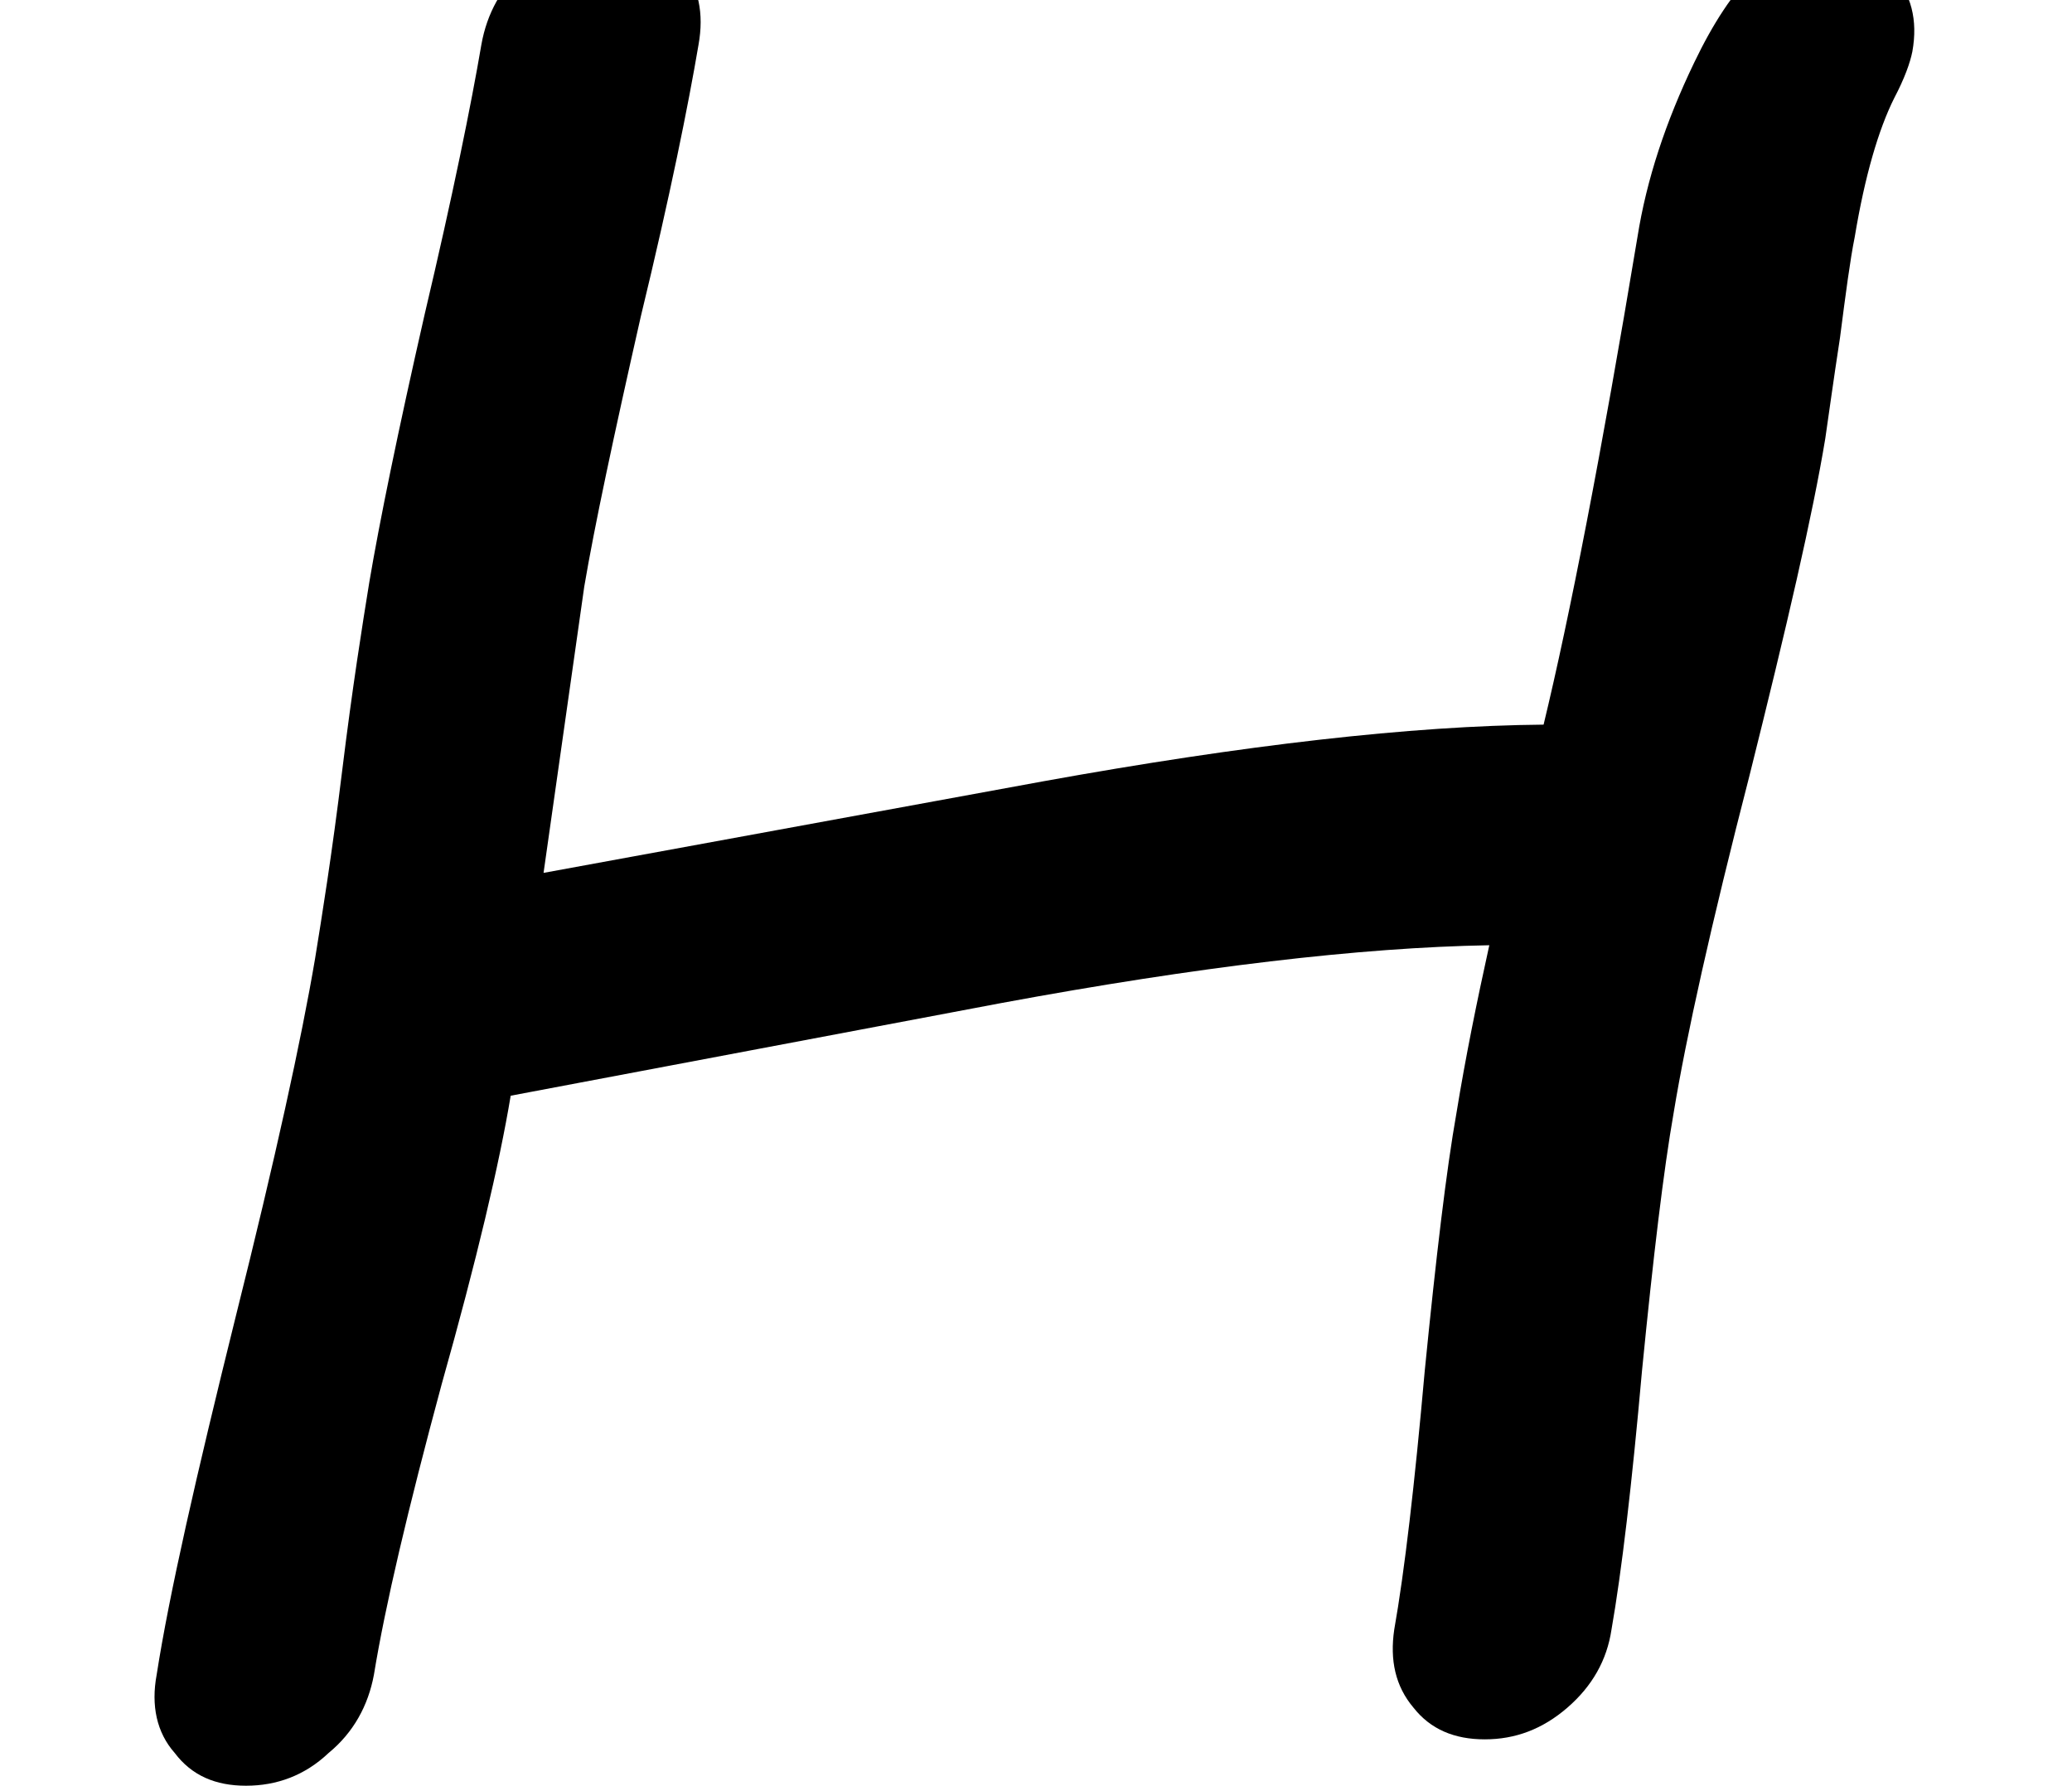 <?xml version='1.0' encoding='ISO-8859-1'?>
<!DOCTYPE svg PUBLIC "-//W3C//DTD SVG 1.1//EN" "http://www.w3.org/Graphics/SVG/1.1/DTD/svg11.dtd">
<!-- This file was generated by dvisvgm 1.2.2 (x86_64-unknown-linux-gnu) -->
<!-- Fri Nov 25 01:25:17 2016 -->
<svg height='21.595pt' version='1.1' viewBox='0 0 25.054 21.595' width='25.054pt' xmlns='http://www.w3.org/2000/svg' xmlns:xlink='http://www.w3.org/1999/xlink'>
<defs>
<path d='M20.543 -17.117C20.652 -17.324 20.713 -17.494 20.737 -17.615C20.798 -17.955 20.725 -18.235 20.519 -18.466C20.312 -18.684 20.045 -18.794 19.741 -18.794C19.255 -18.794 18.806 -18.356 18.393 -17.494C18.089 -16.862 17.883 -16.242 17.785 -15.623C17.397 -13.29 17.056 -11.541 16.777 -10.387C15.356 -10.375 13.558 -10.168 11.407 -9.779L6.038 -8.795L6.475 -11.869C6.584 -12.513 6.791 -13.485 7.083 -14.773C7.398 -16.072 7.593 -17.044 7.702 -17.688C7.763 -18.028 7.702 -18.308 7.52 -18.538C7.326 -18.769 7.07 -18.879 6.742 -18.879S6.111 -18.769 5.843 -18.538C5.588 -18.308 5.43 -18.028 5.37 -17.688C5.26 -17.044 5.066 -16.084 4.762 -14.797C4.471 -13.521 4.276 -12.562 4.167 -11.918C4.094 -11.468 3.985 -10.788 3.875 -9.889S3.657 -8.322 3.584 -7.872C3.438 -7.01 3.159 -5.734 2.733 -4.033C2.308 -2.32 2.017 -1.045 1.883 -0.182C1.822 0.146 1.883 0.437 2.077 0.656C2.26 0.899 2.515 1.008 2.843 1.008S3.474 0.899 3.73 0.656C3.997 0.437 4.155 0.146 4.216 -0.182C4.337 -0.923 4.58 -1.956 4.944 -3.304C5.321 -4.641 5.564 -5.673 5.685 -6.402L10.958 -7.398C13.06 -7.787 14.809 -7.994 16.194 -8.018C16.06 -7.411 15.939 -6.815 15.842 -6.22C15.732 -5.6 15.623 -4.677 15.501 -3.45C15.392 -2.223 15.283 -1.288 15.173 -0.668C15.125 -0.34 15.185 -0.061 15.38 0.17C15.562 0.401 15.817 0.51 16.145 0.51S16.765 0.401 17.032 0.17S17.457 -0.34 17.506 -0.668C17.615 -1.288 17.725 -2.223 17.834 -3.45C17.955 -4.677 18.065 -5.6 18.174 -6.22C18.308 -7.034 18.575 -8.237 18.988 -9.84C19.389 -11.444 19.668 -12.646 19.802 -13.46C19.838 -13.703 19.887 -14.068 19.96 -14.542C20.021 -15.015 20.069 -15.38 20.118 -15.623C20.227 -16.279 20.373 -16.777 20.543 -17.117Z' id='g2-72'/>
</defs>
<g id='page1' transform='matrix(1.126 0 0 1.126 -63.986 -61.357)'>
<use x='56.625' xlink:href='#g2-72' y='72.66'/>
</g>
</svg>
